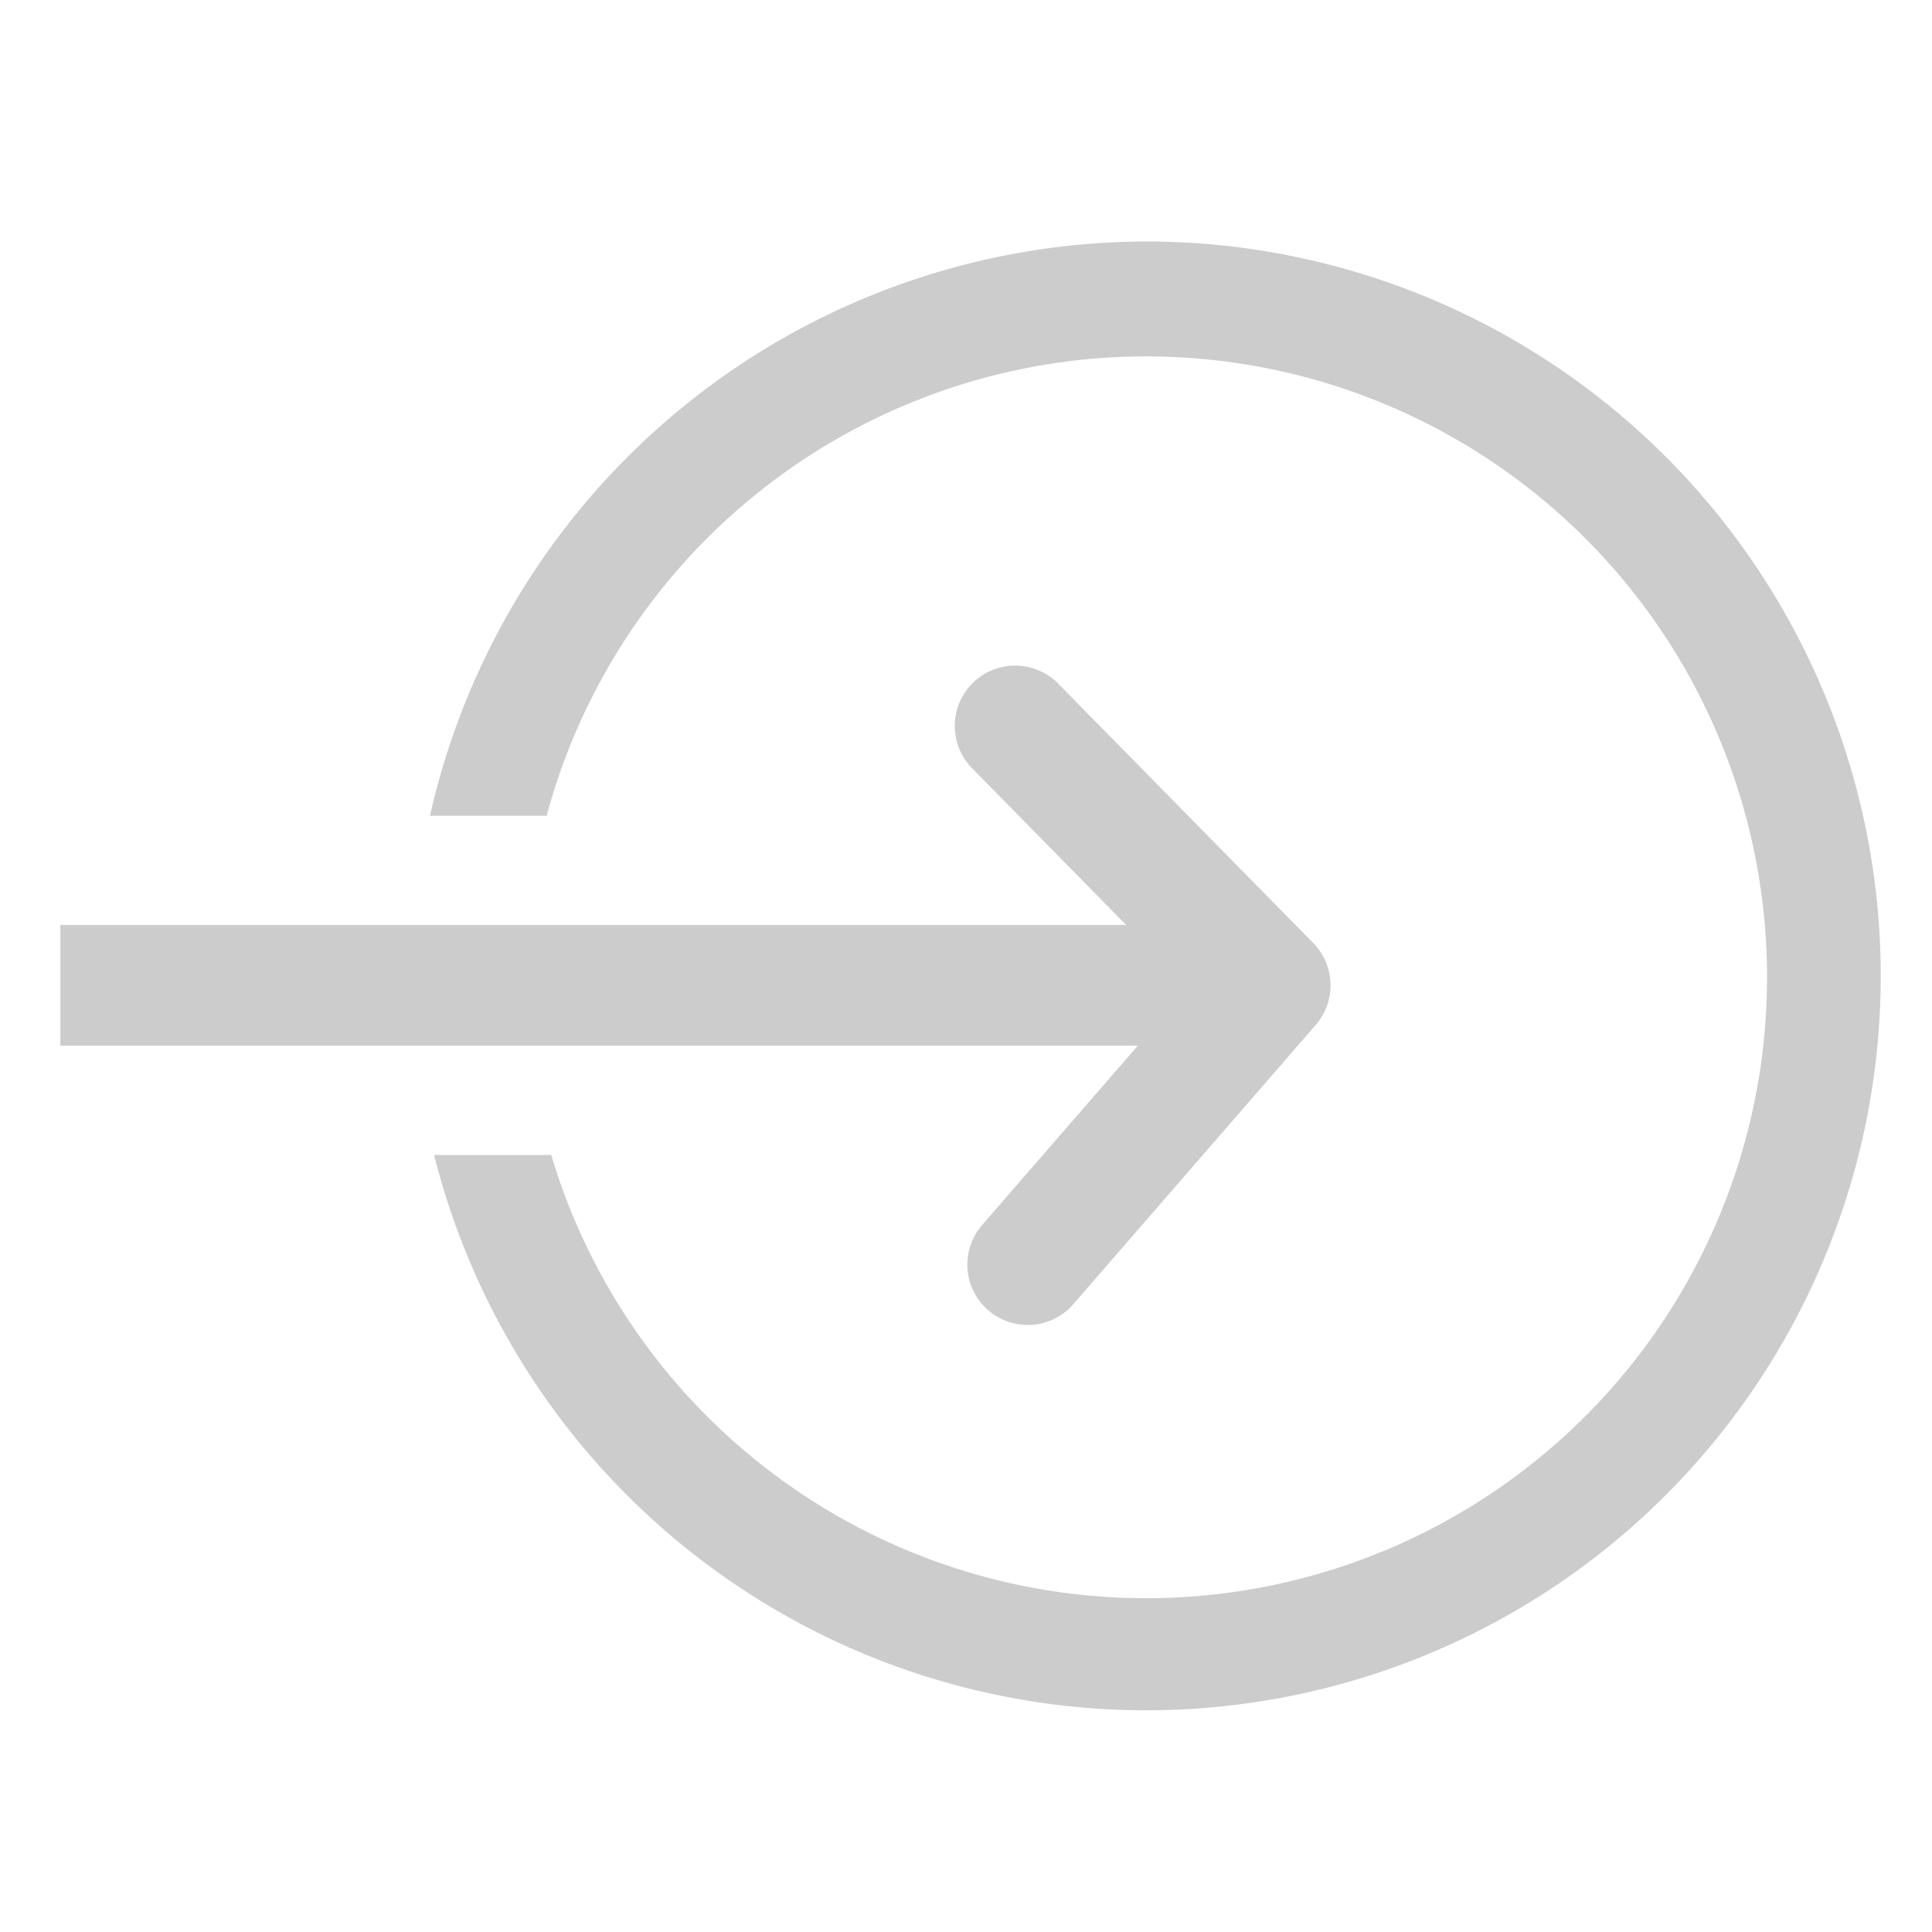 <svg xmlns="http://www.w3.org/2000/svg" xmlns:xlink="http://www.w3.org/1999/xlink" width="16" height="16" viewBox="0 0 16 16">
  <defs>
    <clipPath id="clip-Login__dark">
      <rect width="16" height="16"/>
    </clipPath>
  </defs>
  <g id="Login__dark" data-name="Login _dark" clip-path="url(#clip-Login__dark)">
    <g id="Group_3547" data-name="Group 3547" transform="translate(-670.363 -861)">
      <line id="Line_104" data-name="Line 104" x2="10.065" transform="translate(670.863 869.16)" fill="none" stroke="#ccc" stroke-width="1"/>
      <path id="Path_1649" data-name="Path 1649" d="M677.737,867.285l2.112,2.148-2.008,2.313" transform="translate(1.033 -0.273)" fill="none" stroke="#ccc" stroke-linecap="round" stroke-linejoin="round" stroke-width="1"/>
      <path id="Path_1652" data-name="Path 1652" d="M680.1,863a6.092,6.092,0,0,0-5.934,4.756h.966a5.142,5.142,0,1,1,.038,2.809H674.2A6.082,6.082,0,1,0,680.1,863Z" transform="translate(-0.242)" fill="#ccc"/>
    </g>
  </g>
</svg>
